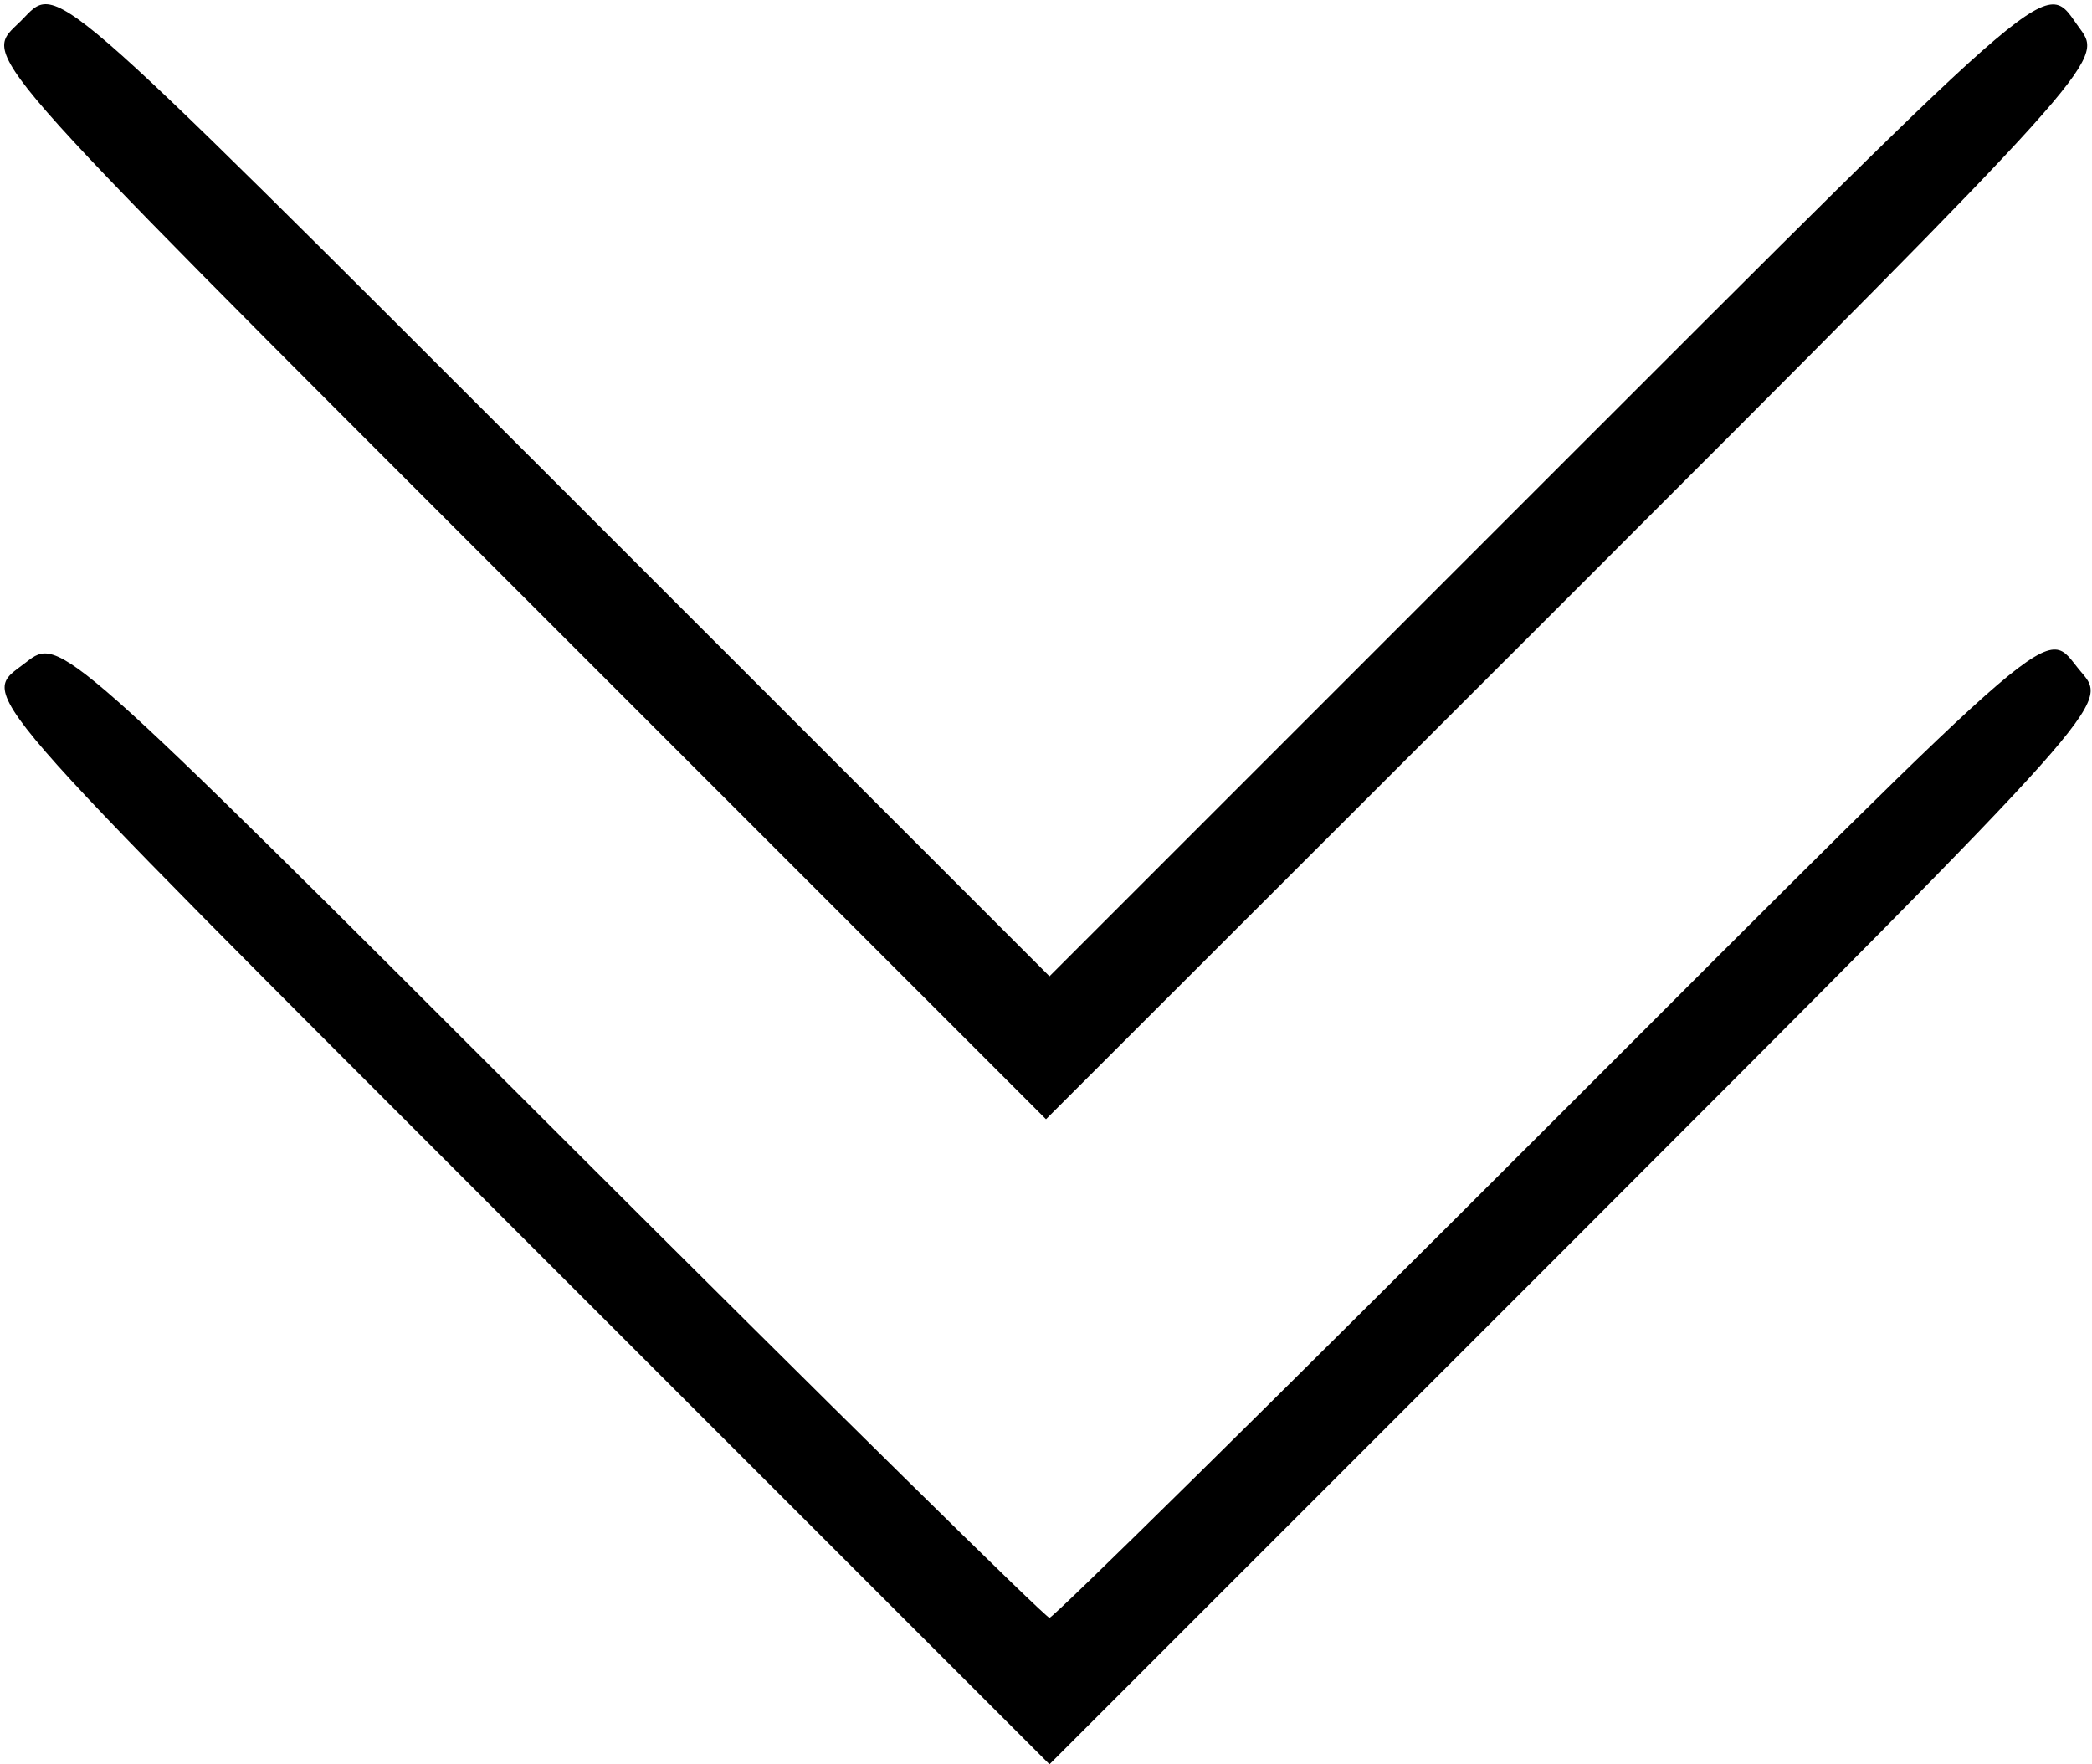 <?xml version="1.0" standalone="no"?>
<!DOCTYPE svg PUBLIC "-//W3C//DTD SVG 20010904//EN"
 "http://www.w3.org/TR/2001/REC-SVG-20010904/DTD/svg10.dtd">
<svg version="1.0" xmlns="http://www.w3.org/2000/svg"
 width="300pt" height="253pt" viewBox="0 0 300 253"
 preserveAspectRatio="xMidYMid meet">
<g transform="translate(0,253) scale(0.05,-0.05)"
fill="#000000" stroke="none">
<path d="M60 5000 c-109 -109 -172 -38 1450 -1660 l1490 -1490 1491 1490
c1525 1525 1543 1545 1475 1637 -107 144 -24 214 -1564 -1325 l-1392 -1392
-1390 1390 c-1513 1512 -1451 1459 -1560 1350z"/>
<path d="M74 3160 c-131 -103 -199 -24 1441 -1665 l1495 -1495 1485 1485
c1570 1571 1554 1553 1472 1650 -108 127 -15 207 -1544 -1322 -766 -766 -1402
-1393 -1413 -1393 -11 0 -641 621 -1400 1379 -1440 1439 -1438 1437 -1536
1361z"/>
</g>
</svg>
